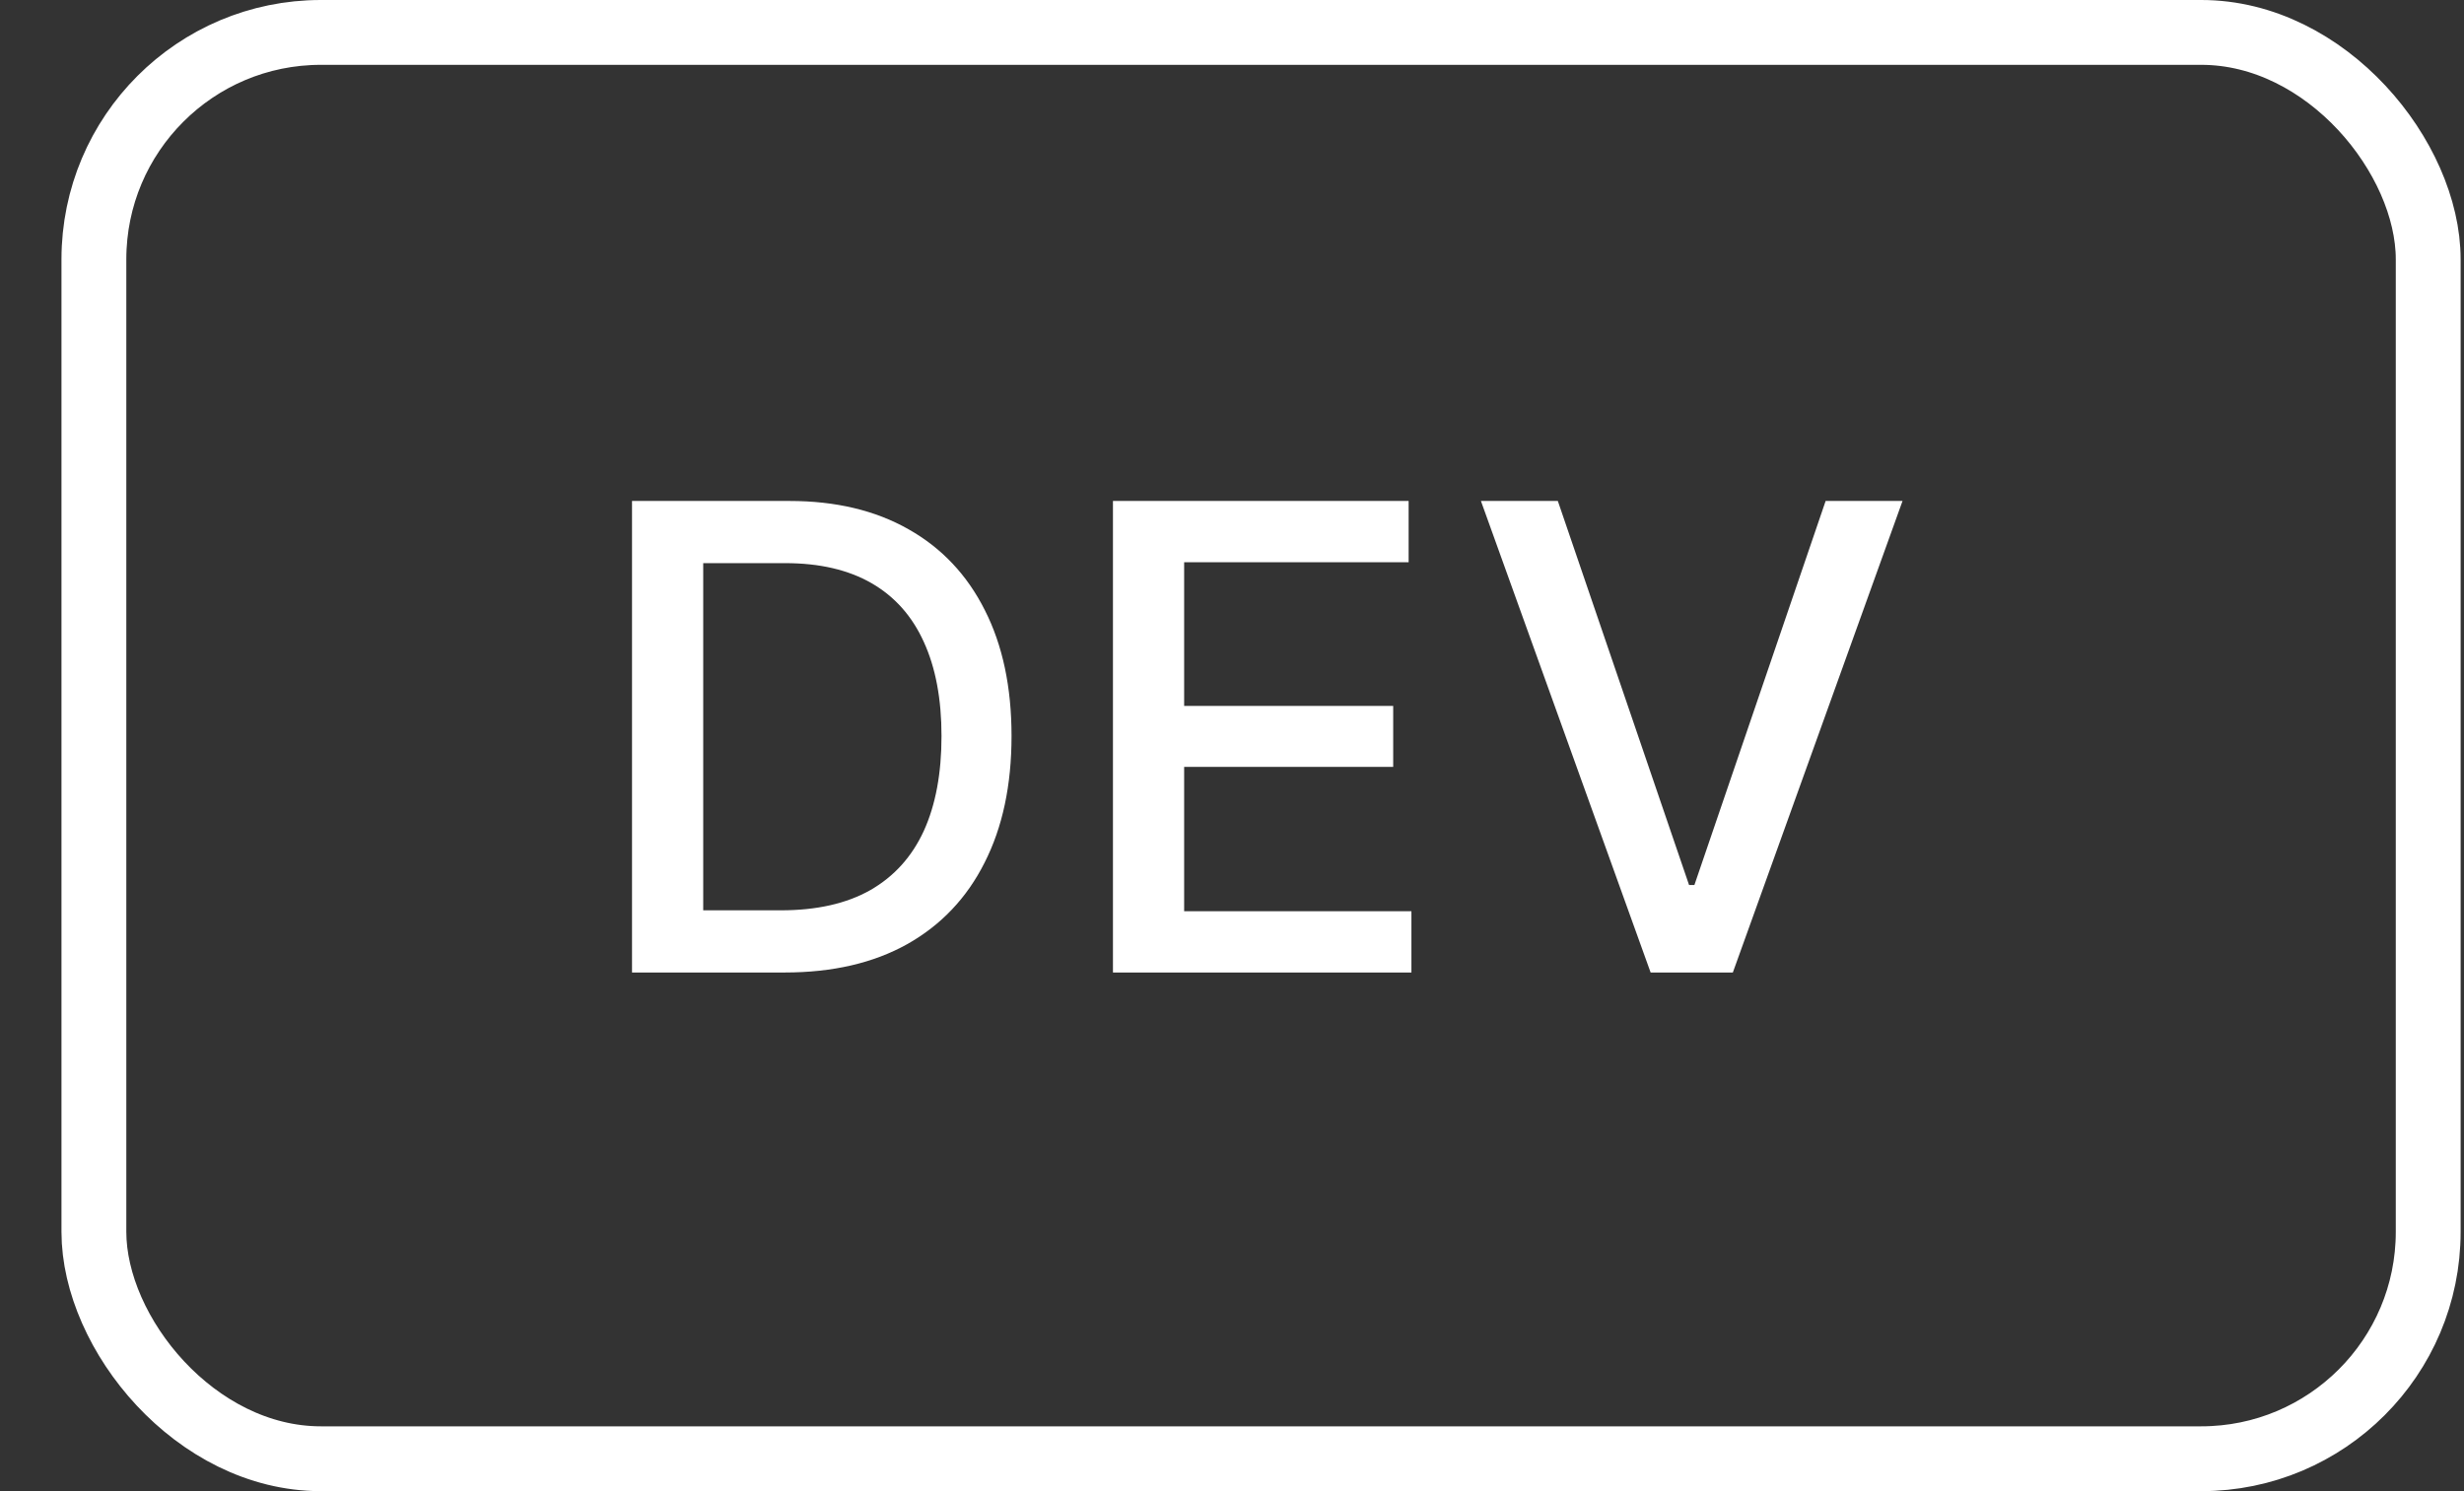 <svg width="38" height="23" viewBox="0 0 38 23" fill="none" xmlns="http://www.w3.org/2000/svg">
<rect x="0" y="0" width="38" height="23" fill="#333333" stroke="none"/>
<rect x="1.448" y="0.5" width="36" height="22" rx="3.5" stroke="white"/>
<path d="M12.102 15H9.747V7.727H12.176C12.889 7.727 13.501 7.873 14.012 8.164C14.524 8.453 14.915 8.868 15.188 9.411C15.462 9.95 15.6 10.598 15.6 11.353C15.6 12.111 15.461 12.762 15.184 13.306C14.91 13.851 14.512 14.27 13.991 14.563C13.47 14.854 12.841 15 12.102 15ZM10.845 14.041H12.041C12.595 14.041 13.056 13.937 13.423 13.729C13.79 13.518 14.064 13.214 14.247 12.816C14.429 12.416 14.52 11.928 14.52 11.353C14.52 10.782 14.429 10.298 14.247 9.901C14.067 9.503 13.798 9.201 13.441 8.995C13.083 8.789 12.639 8.686 12.109 8.686H10.845V14.041ZM17.164 15V7.727H21.724V8.672H18.262V10.888H21.486V11.829H18.262V14.055H21.767V15H17.164ZM24.025 7.727L26.049 13.651H26.131L28.155 7.727H29.341L26.724 15H25.456L22.839 7.727H24.025Z" fill="white"/>
</svg>
